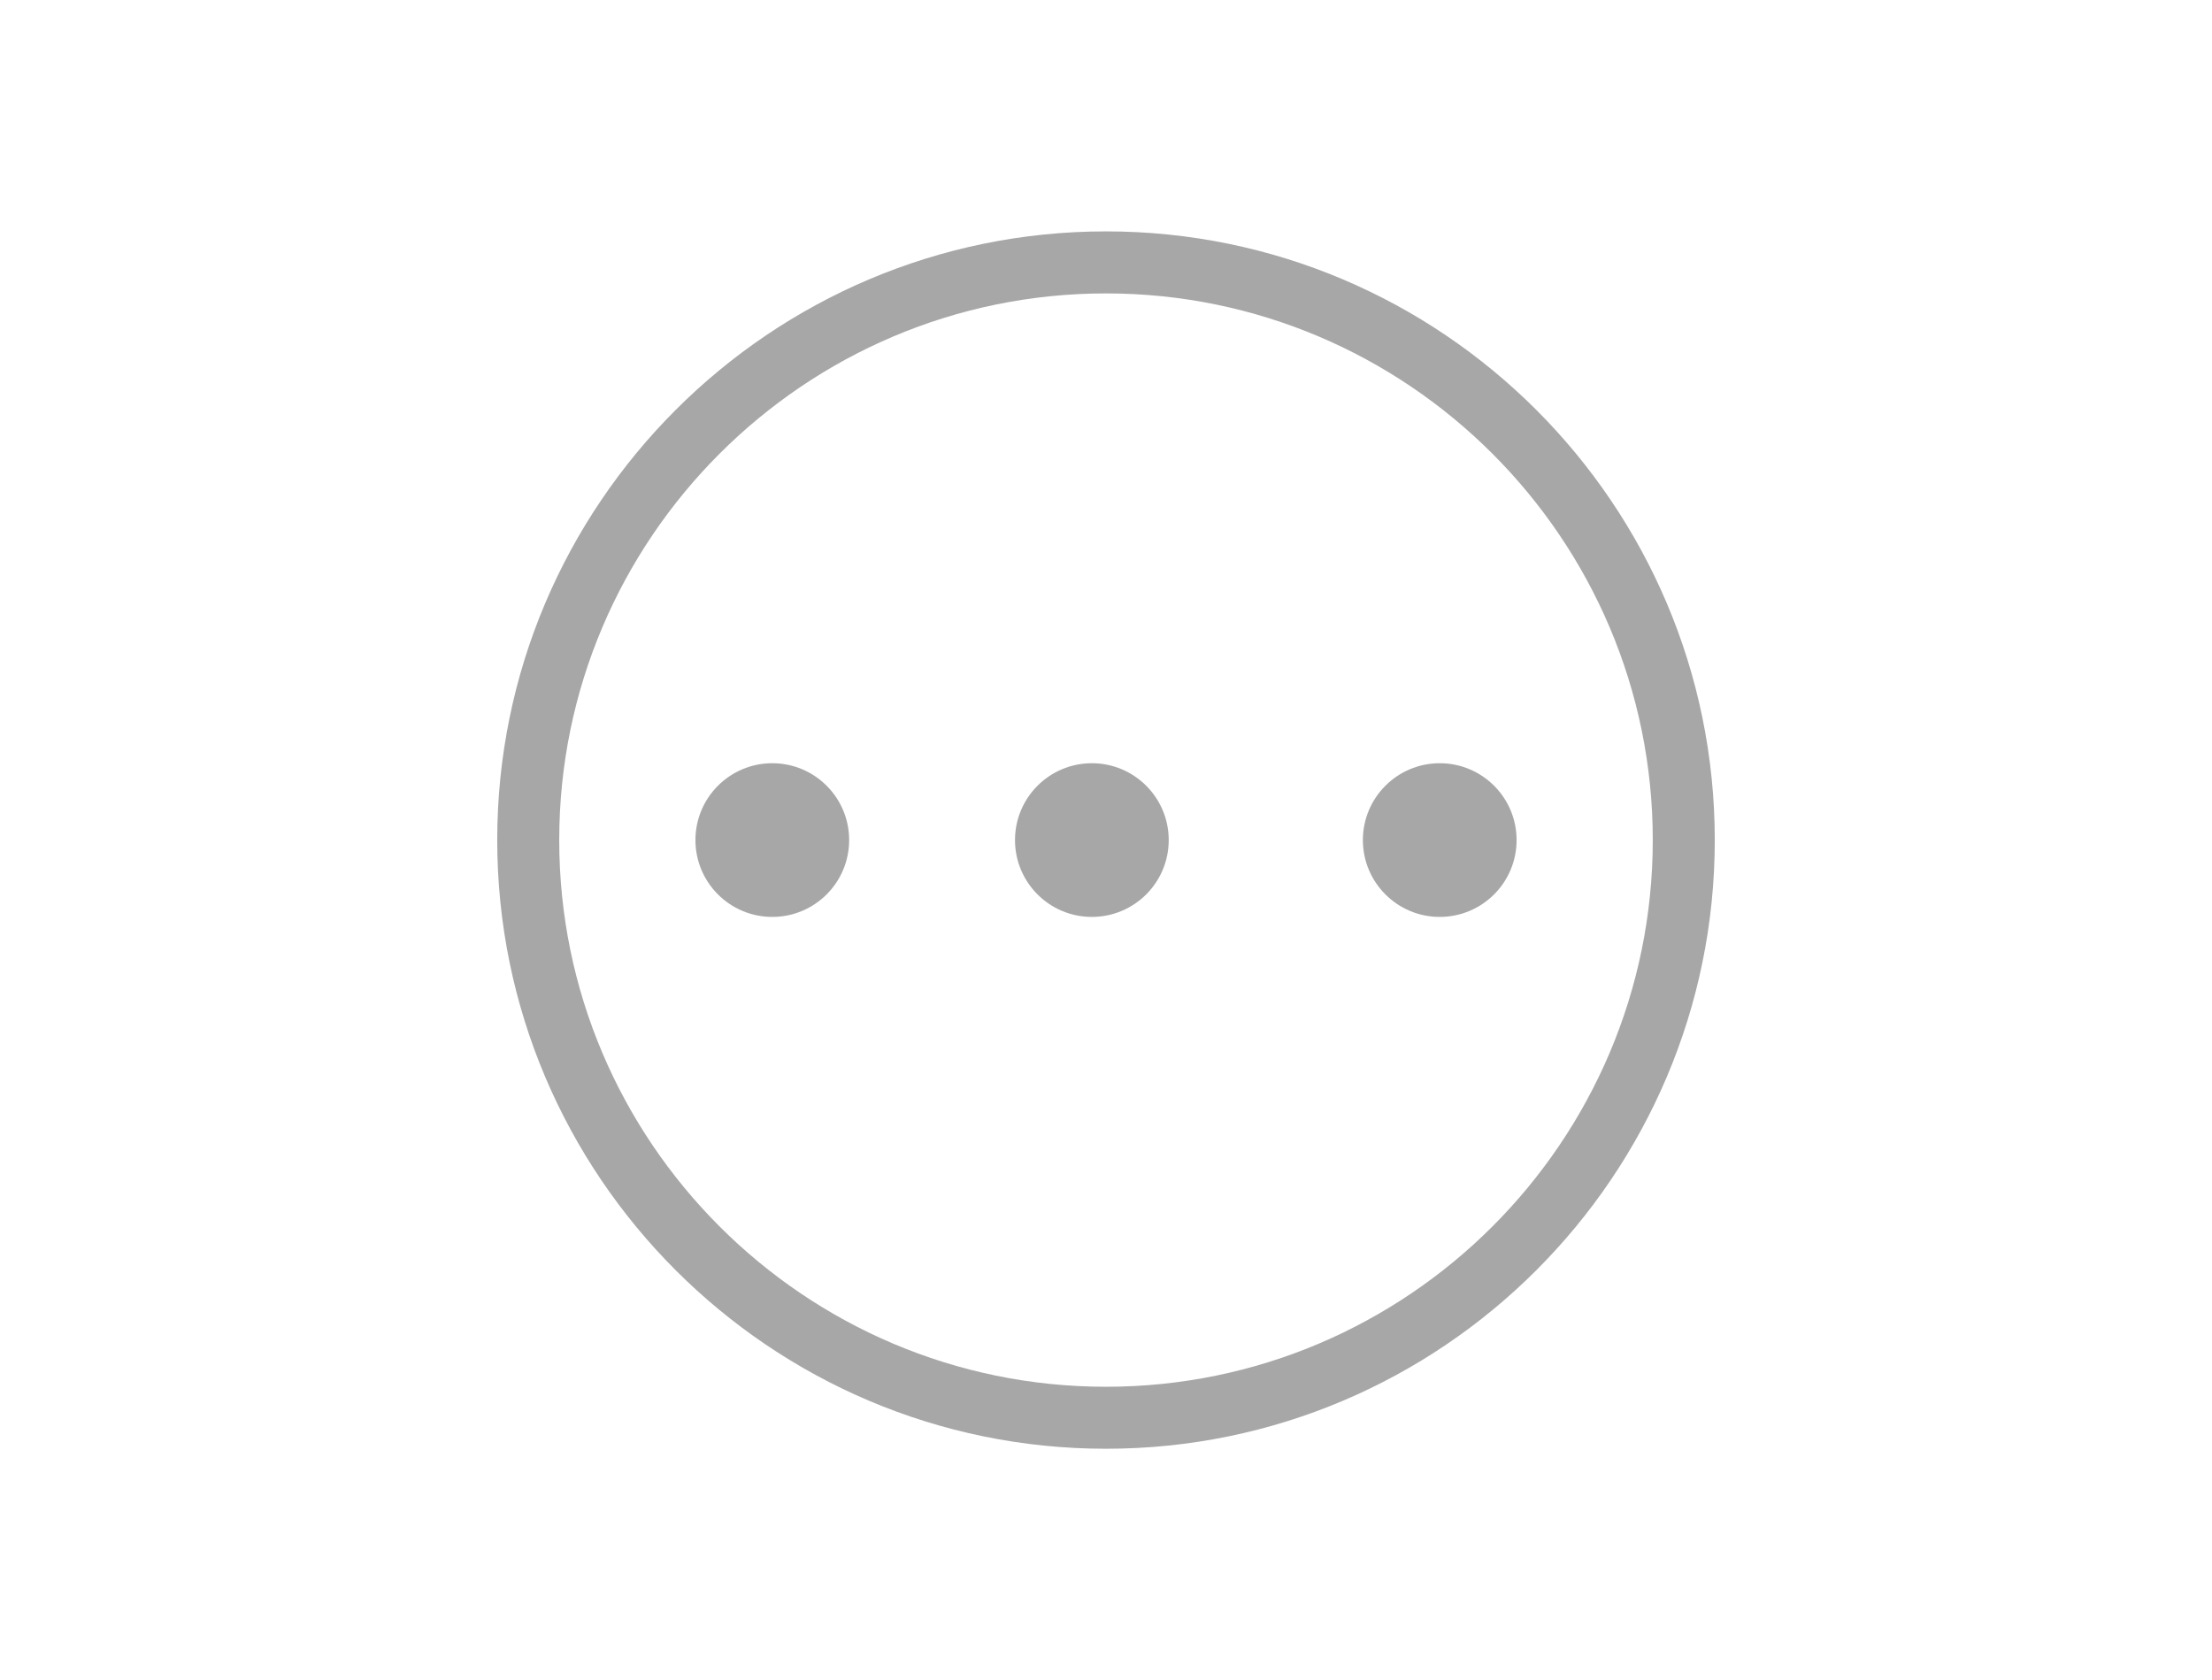 <?xml version="1.0" encoding="utf-8"?>
<!-- Generator: Adobe Illustrator 16.0.4, SVG Export Plug-In . SVG Version: 6.00 Build 0)  -->
<!DOCTYPE svg PUBLIC "-//W3C//DTD SVG 1.1//EN" "http://www.w3.org/Graphics/SVG/1.1/DTD/svg11.dtd">
<svg version="1.1" id="Layer_1" xmlns="http://www.w3.org/2000/svg" xmlns:xlink="http://www.w3.org/1999/xlink" x="0px" y="0px"
	 width="68.354px" height="51.926px" viewBox="0 0 68.354 51.926" enable-background="new 0 0 68.354 51.926" xml:space="preserve">
<g>
	<g>
		<g>
			<rect x="0.376" y="-0.037" fill="none" width="67.978" height="51.963"/>
		</g>
	</g>
</g>
<g>
	<circle fill="#A7A7A7" cx="23.865" cy="25.963" r="2.375"/>
	<circle fill="#A7A7A7" cx="33.74" cy="25.963" r="2.375"/>
	<circle fill="#A7A7A7" cx="44.49" cy="25.963" r="2.375"/>
</g>
<path fill="#A7A7A7" d="M34.177,44.775c-10.374,0-18.812-8.439-18.812-18.812c0-10.374,8.439-18.812,18.812-18.812
	c10.373,0,18.812,8.439,18.812,18.812C52.99,36.336,44.55,44.775,34.177,44.775z M34.177,9.068c-9.316,0-16.896,7.579-16.896,16.895
	c0,9.316,7.58,16.896,16.896,16.896c9.316,0,16.896-7.579,16.896-16.896C51.073,16.647,43.493,9.068,34.177,9.068z"/>
</svg>
